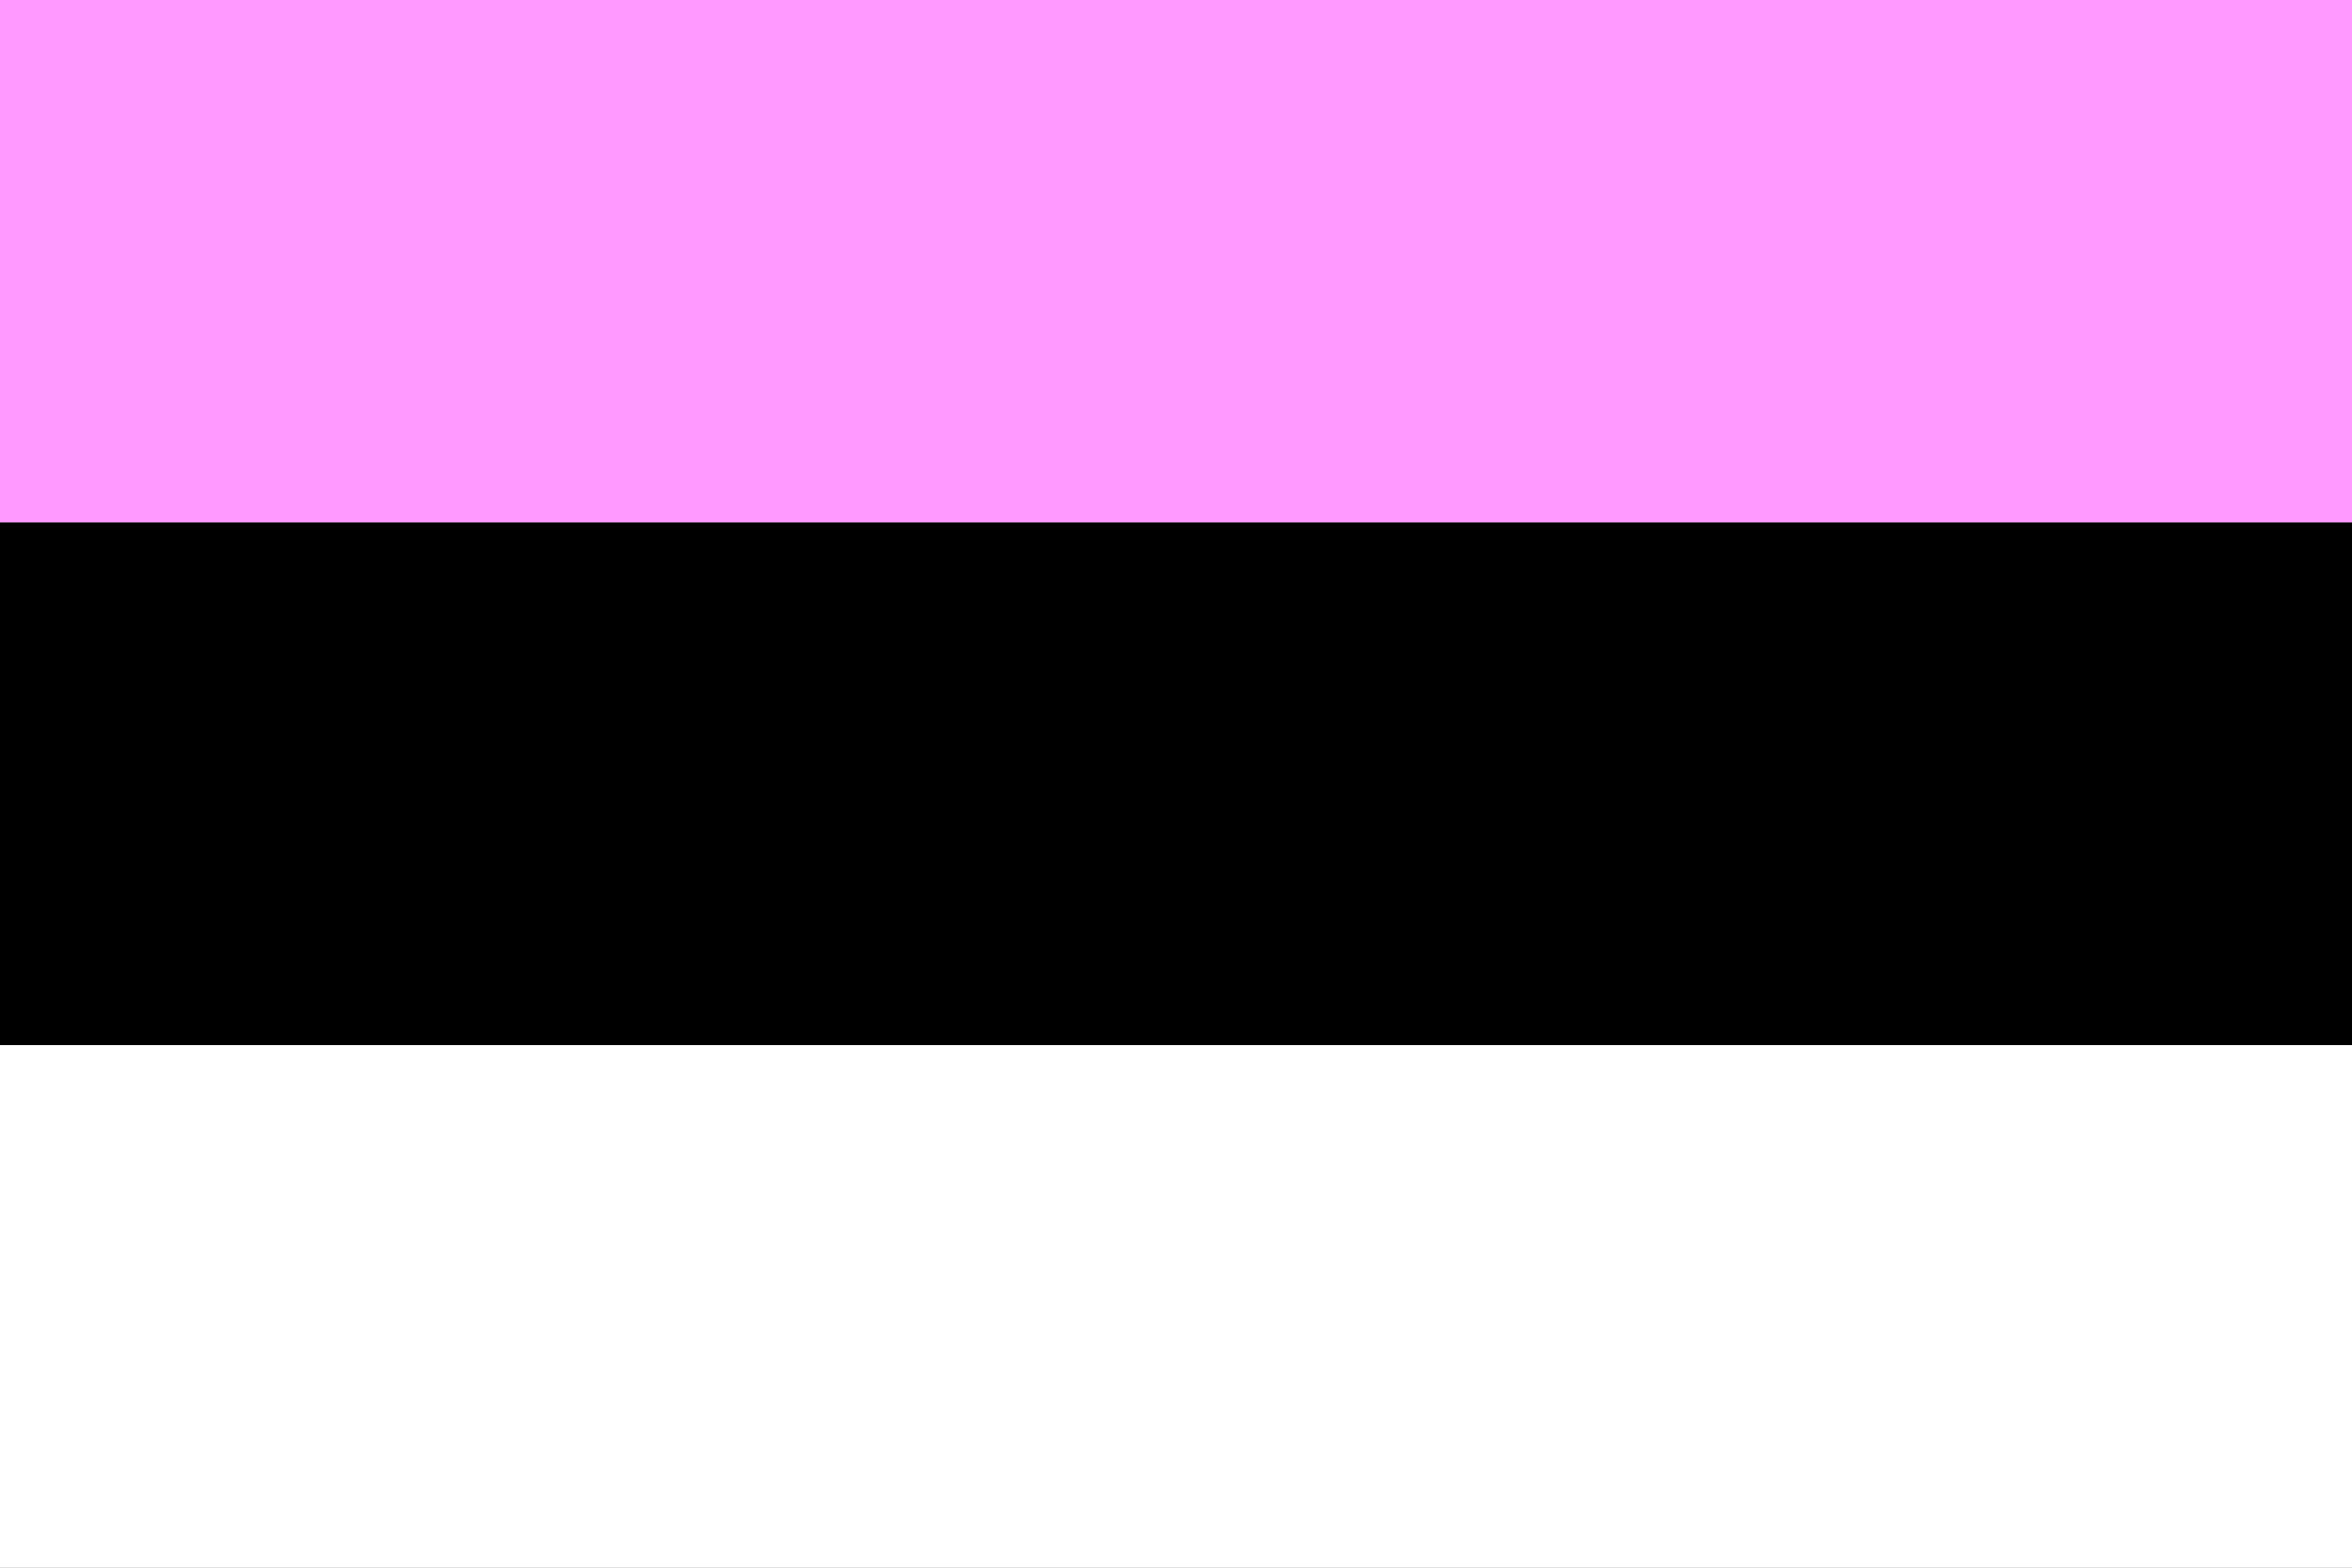 <?xml version="1.0" encoding="utf-8" ?>
<svg baseProfile="full" height="100px" version="1.1" width="150px" xmlns="http://www.w3.org/2000/svg" xmlns:ev="http://www.w3.org/2001/xml-events" xmlns:xlink="http://www.w3.org/1999/xlink"><rect width="100%" height="100%" fill="#808080" stroke="none"/><defs /><rect fill="#FF99FF" height="33.333" stroke="none" width="150" x="0" y="0.0" /><rect fill="black" height="33.333" stroke="none" width="150" x="0" y="33.333" /><rect fill="white" height="33.333" stroke="none" width="150" x="0" y="66.667" /></svg>